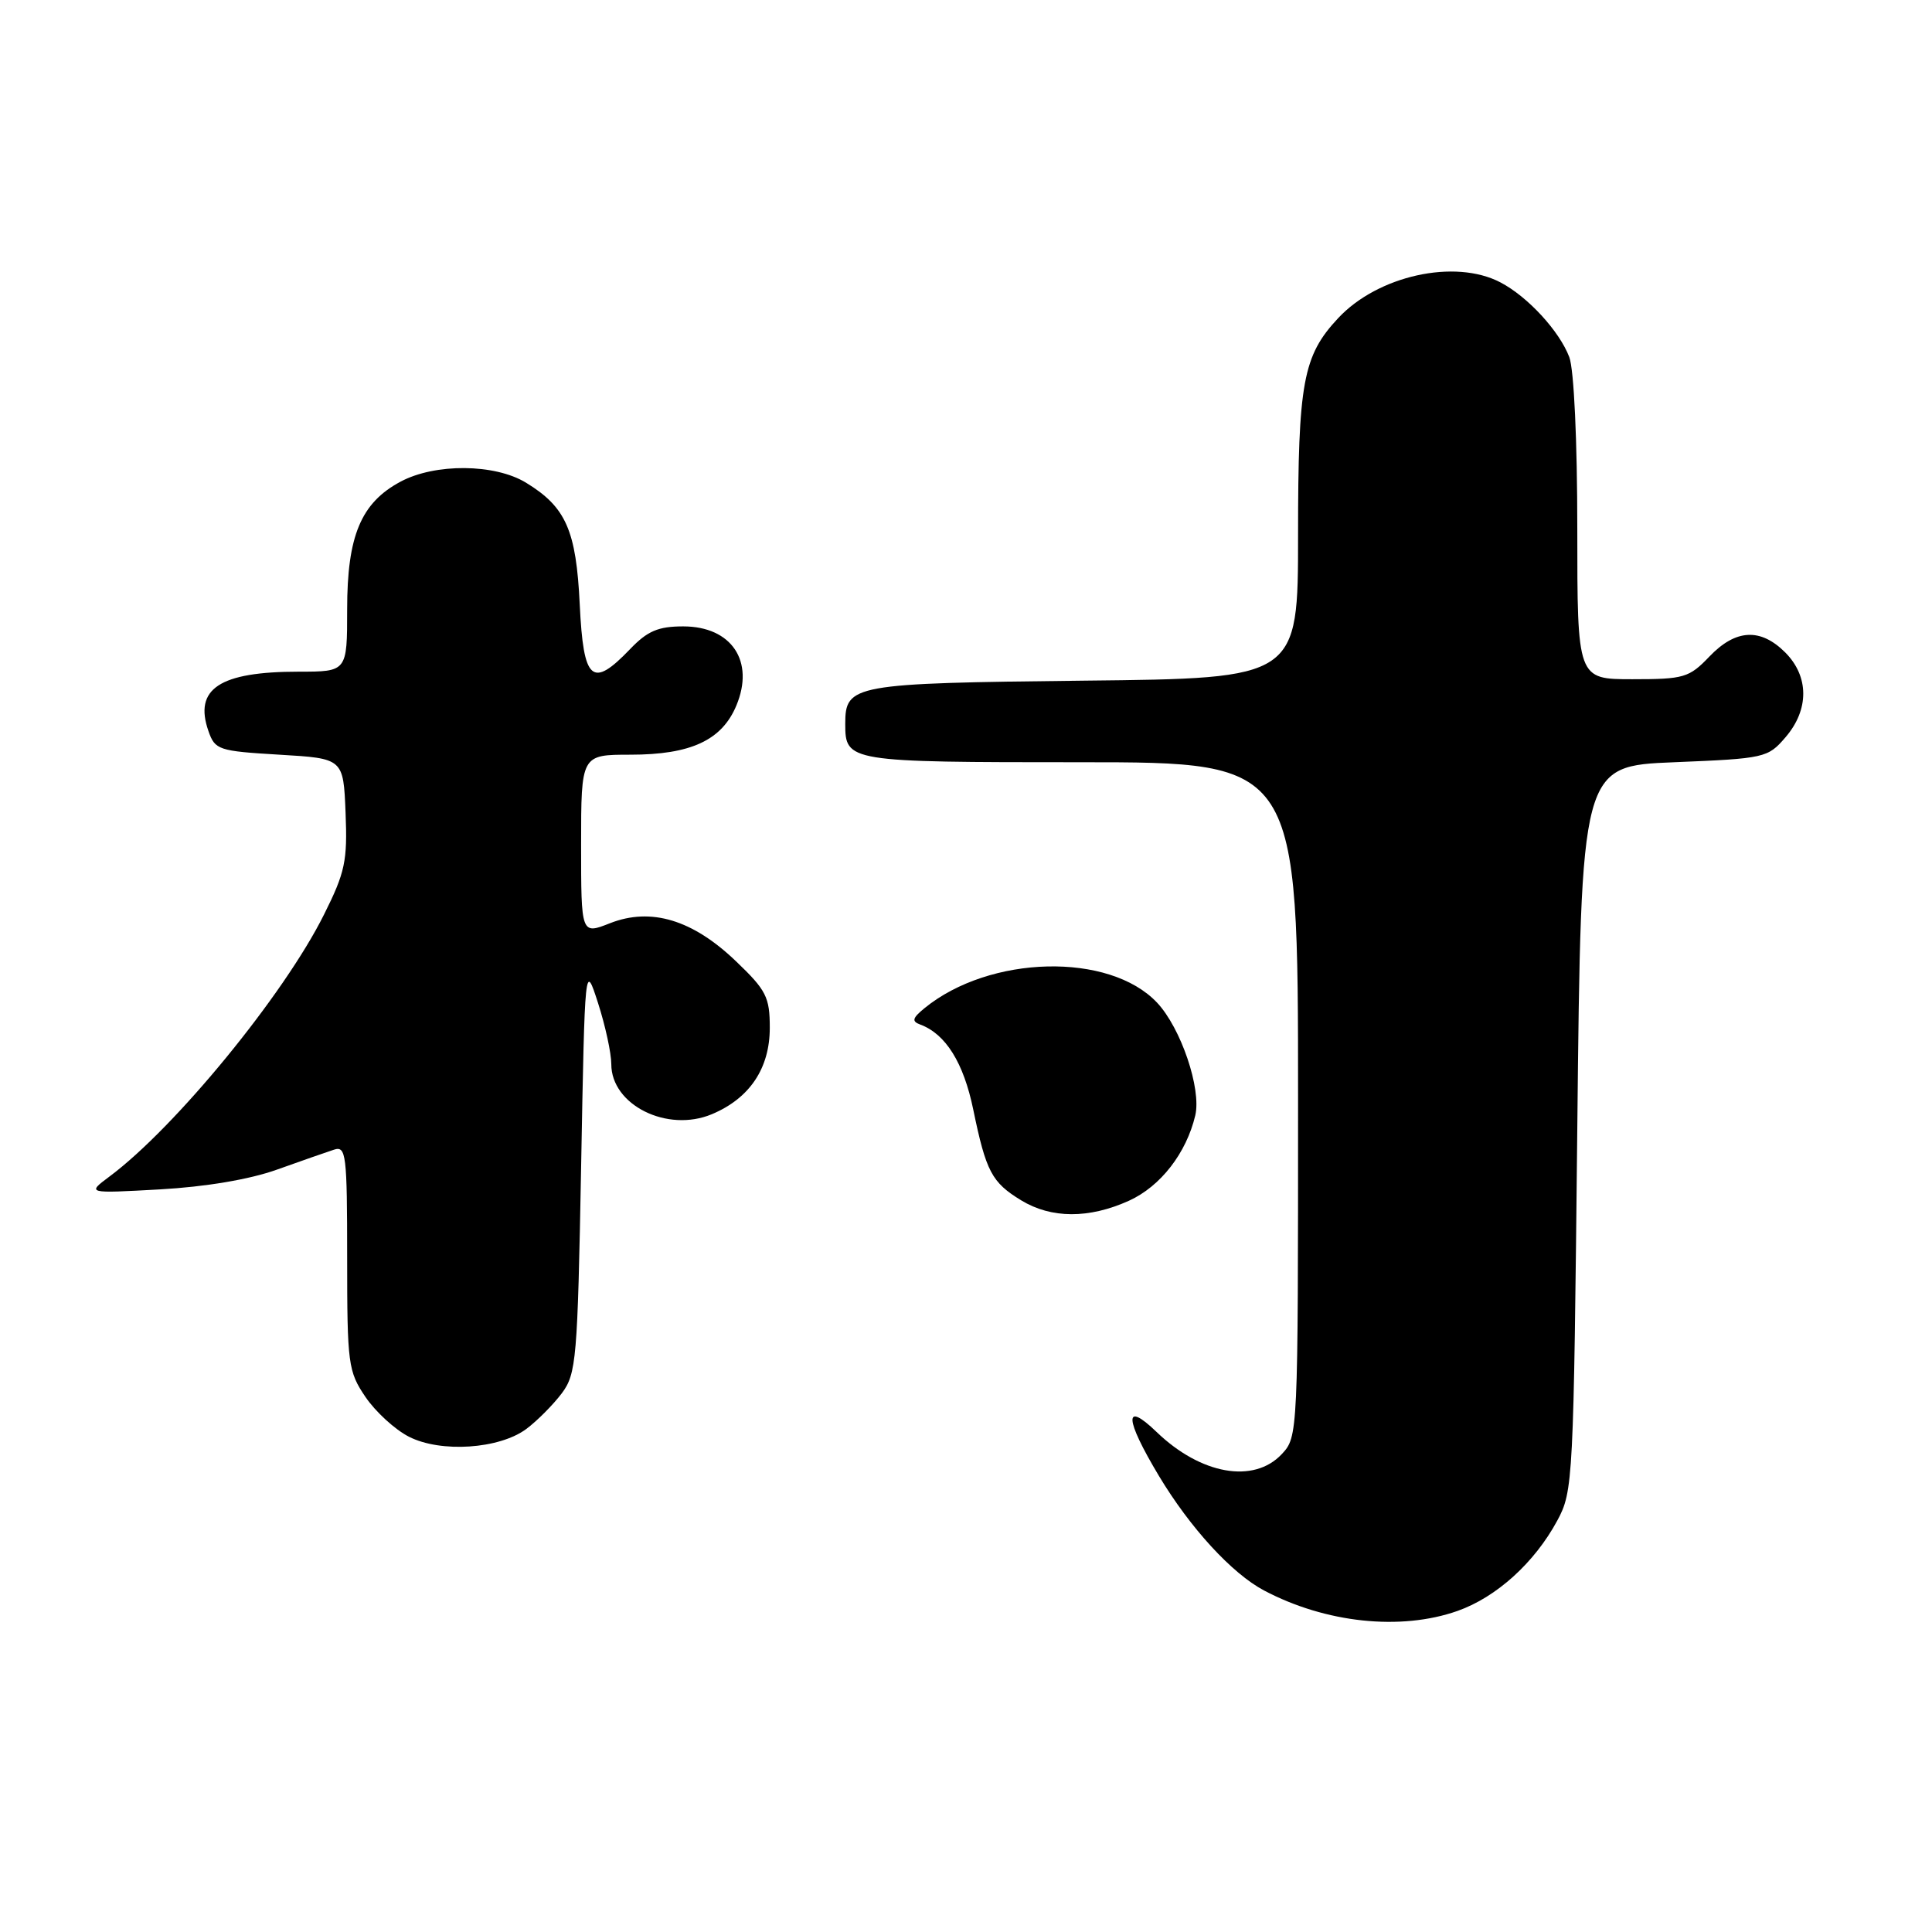 <?xml version="1.0" encoding="UTF-8" standalone="no"?>
<!DOCTYPE svg PUBLIC "-//W3C//DTD SVG 1.1//EN" "http://www.w3.org/Graphics/SVG/1.1/DTD/svg11.dtd" >
<svg xmlns="http://www.w3.org/2000/svg" xmlns:xlink="http://www.w3.org/1999/xlink" version="1.1" viewBox="0 0 256 256">
 <g >
 <path fill="currentColor"
d=" M 193.12 213.46 C 198.28 211.64 203.33 207.07 206.34 201.50 C 208.45 197.60 208.51 196.32 209.00 149.50 C 209.50 101.50 209.50 101.50 221.84 101.00 C 233.85 100.51 234.25 100.42 236.59 97.69 C 239.74 94.03 239.72 89.63 236.55 86.45 C 233.27 83.18 229.99 83.35 226.50 87.00 C 223.82 89.80 223.13 90.00 216.31 90.00 C 209.00 90.00 209.00 90.00 209.00 70.07 C 209.00 58.41 208.56 48.96 207.94 47.32 C 206.63 43.87 202.43 39.30 198.80 37.41 C 192.77 34.26 182.56 36.52 177.30 42.17 C 172.65 47.15 172.00 50.68 172.00 70.91 C 172.00 89.89 172.00 89.89 143.65 90.19 C 112.97 90.53 112.00 90.70 112.00 95.92 C 112.00 100.94 112.35 101.00 143.20 101.00 C 172.00 101.00 172.00 101.00 172.00 145.69 C 172.00 190.19 171.99 190.38 169.83 192.69 C 166.12 196.63 159.10 195.38 153.25 189.74 C 148.88 185.53 149.01 187.97 153.56 195.56 C 157.71 202.47 163.24 208.50 167.50 210.75 C 175.66 215.06 185.59 216.11 193.12 213.46 Z  M 69.76 189.33 C 71.20 188.25 73.30 186.13 74.44 184.62 C 76.37 182.03 76.53 180.14 77.00 154.68 C 77.50 127.50 77.50 127.50 79.25 132.93 C 80.21 135.92 81.00 139.55 81.00 141.01 C 81.00 146.42 88.41 150.11 94.32 147.64 C 99.33 145.54 102.00 141.57 102.00 136.19 C 102.00 132.13 101.54 131.21 97.53 127.38 C 91.79 121.87 86.26 120.20 80.83 122.33 C 77.00 123.84 77.00 123.84 77.00 111.92 C 77.00 100.00 77.00 100.00 83.55 100.00 C 91.53 100.00 95.65 98.09 97.57 93.49 C 100.03 87.61 96.93 83.00 90.53 83.00 C 87.22 83.00 85.79 83.61 83.50 86.00 C 78.45 91.27 77.31 90.27 76.82 80.13 C 76.35 70.26 74.99 67.19 69.70 63.96 C 65.55 61.43 57.64 61.37 53.06 63.83 C 47.83 66.63 46.00 71.01 46.00 80.73 C 46.00 89.00 46.00 89.00 39.57 89.00 C 29.10 89.00 25.66 91.27 27.62 96.87 C 28.49 99.37 28.95 99.52 37.02 100.00 C 45.50 100.50 45.50 100.50 45.79 107.69 C 46.05 114.09 45.73 115.59 42.93 121.19 C 37.62 131.84 23.22 149.41 14.50 155.90 C 11.50 158.14 11.50 158.14 21.20 157.60 C 27.24 157.26 33.08 156.28 36.70 154.98 C 39.89 153.84 43.29 152.65 44.25 152.34 C 45.86 151.81 46.00 152.92 46.00 166.65 C 46.00 180.76 46.13 181.72 48.43 185.11 C 49.76 187.07 52.35 189.44 54.18 190.37 C 58.41 192.53 66.17 192.01 69.76 189.33 Z  M 149.60 159.10 C 153.78 157.20 157.20 152.79 158.38 147.80 C 159.21 144.27 156.48 136.22 153.32 132.86 C 147.00 126.15 131.15 126.53 122.50 133.59 C 120.89 134.91 120.78 135.33 121.94 135.76 C 125.31 137.01 127.68 140.81 128.96 147.02 C 130.66 155.25 131.41 156.67 135.31 159.05 C 139.30 161.48 144.30 161.50 149.60 159.10 Z "/>
</g>
</svg>